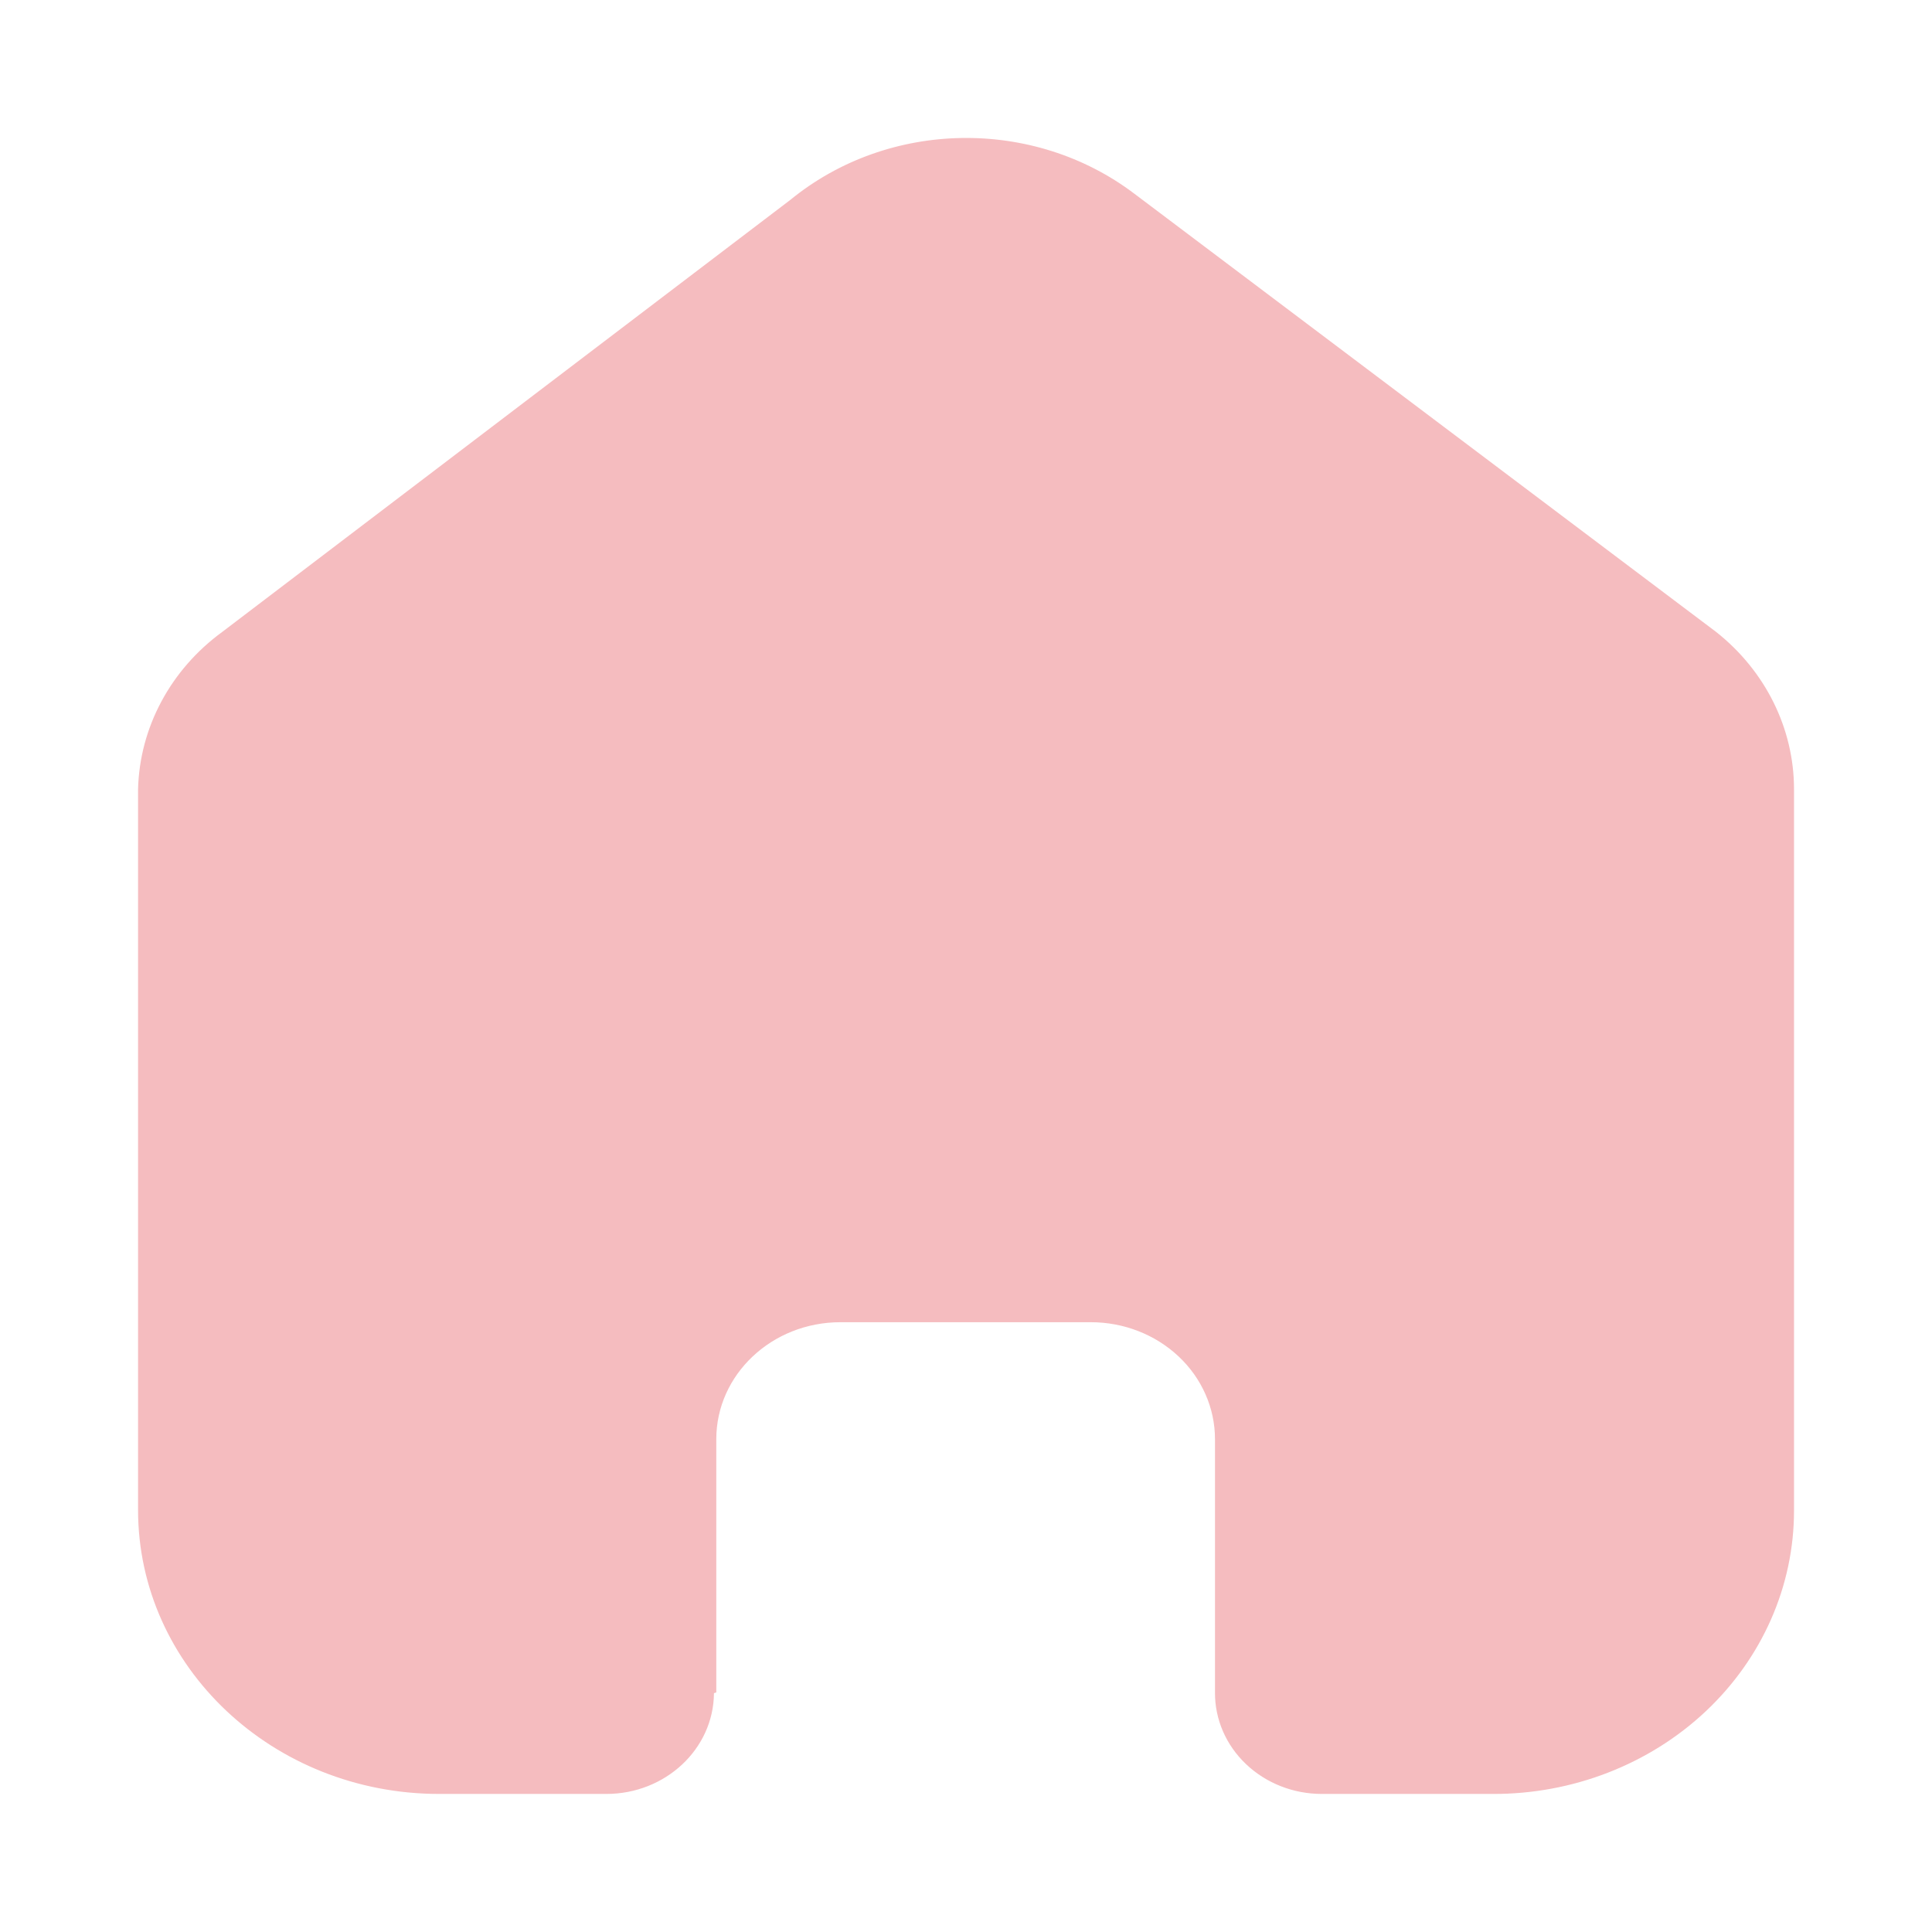 <svg width="24" height="24" viewBox="0 0 24 24" fill="none" xmlns="http://www.w3.org/2000/svg">
<path d="M8.898 21.024V17.878C8.898 17.076 9.588 16.425 10.44 16.425H13.552C13.96 16.425 14.352 16.578 14.642 16.851C14.931 17.123 15.093 17.493 15.093 17.878V21.024C15.091 21.357 15.229 21.678 15.479 21.915C15.728 22.152 16.067 22.285 16.421 22.285H18.544C19.536 22.288 20.488 21.918 21.19 21.258C21.892 20.597 22.286 19.701 22.286 18.765V9.805C22.286 9.05 21.931 8.334 21.317 7.849L14.095 2.409C12.838 1.455 11.038 1.486 9.819 2.482L2.762 7.849C2.118 8.319 1.734 9.038 1.715 9.805V18.756C1.715 20.705 3.39 22.285 5.457 22.285H7.531C8.267 22.285 8.864 21.726 8.869 21.033L8.898 21.024Z" fill="#F5BCBF"/>
</svg>

